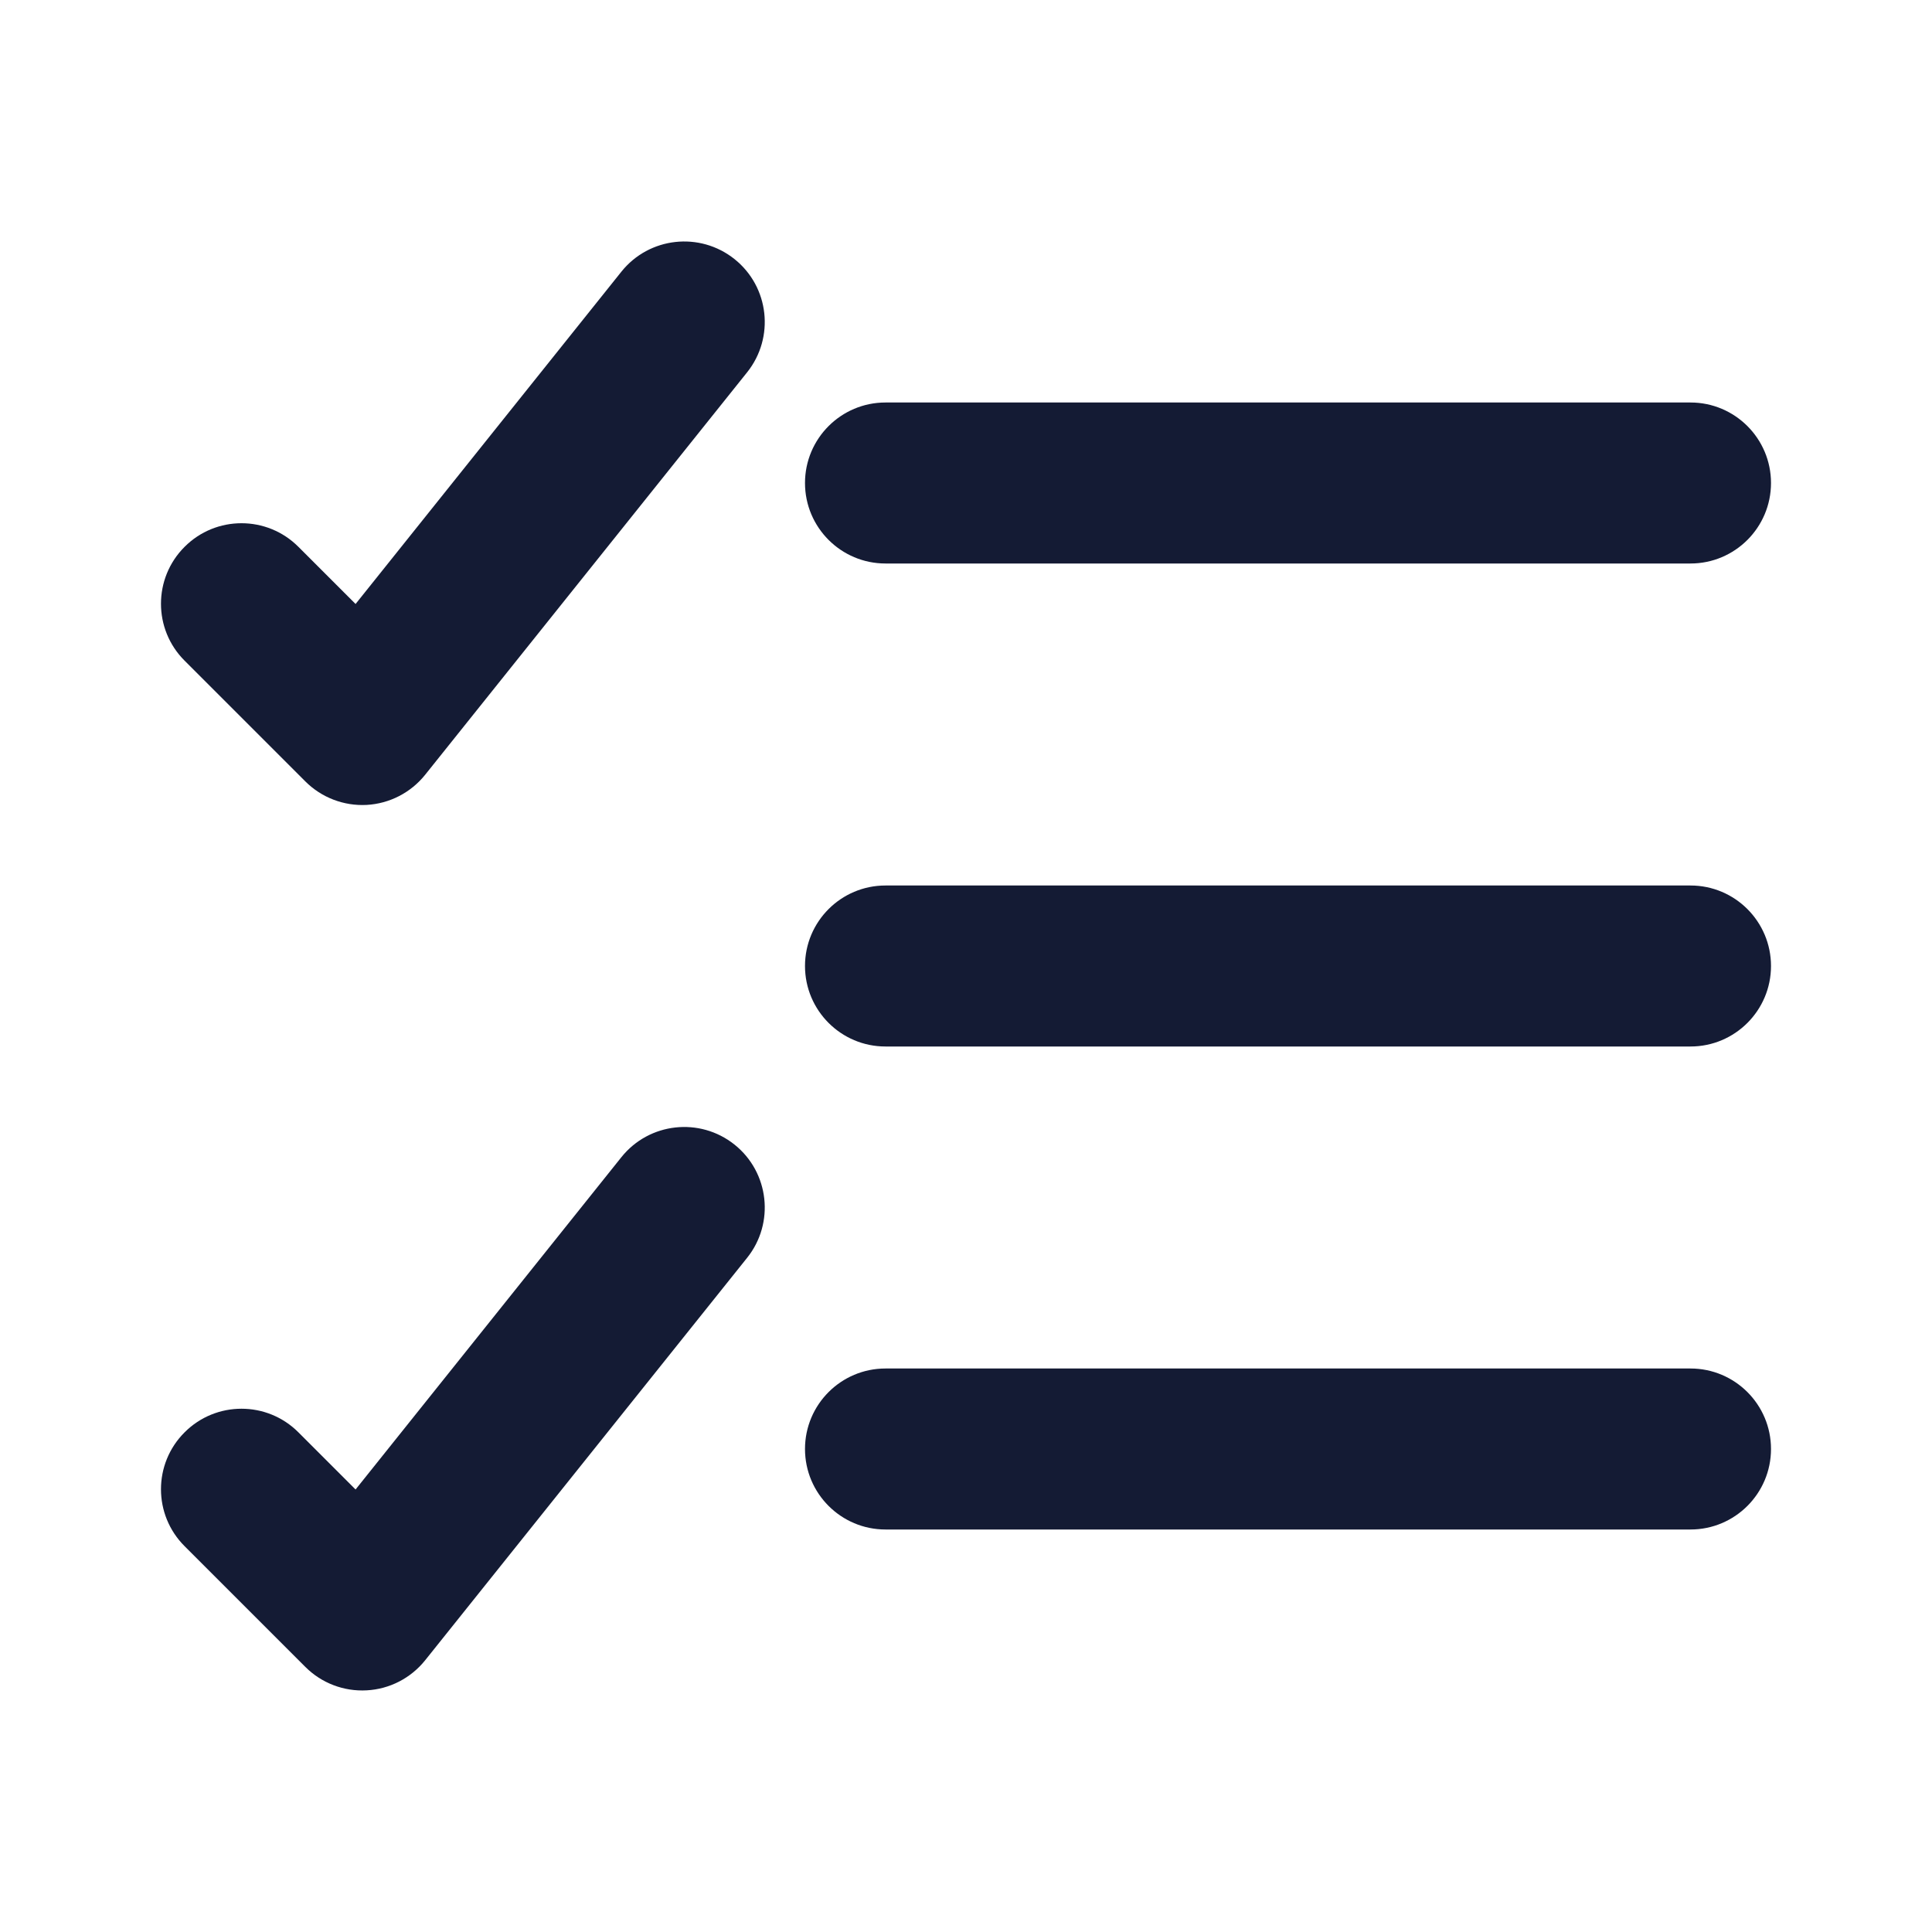 <svg width="24" height="24" viewBox="0 0 24 24" fill="none" xmlns="http://www.w3.org/2000/svg">
<path fill-rule="evenodd" clip-rule="evenodd" d="M10 6C10 5.448 10.448 5 11 5L21 5C21.552 5 22 5.448 22 6C22 6.552 21.552 7 21 7L11 7C10.448 7 10 6.552 10 6Z" fill="#141B34"/>
<path fill-rule="evenodd" clip-rule="evenodd" d="M10 12C10 11.448 10.448 11 11 11L21 11C21.552 11 22 11.448 22 12C22 12.552 21.552 13 21 13L11 13C10.448 13 10 12.552 10 12Z" fill="#141B34"/>
<path fill-rule="evenodd" clip-rule="evenodd" d="M10 18C10 17.448 10.448 17 11 17L21 17C21.552 17 22 17.448 22 18C22 18.552 21.552 19 21 19L11 19C10.448 19 10 18.552 10 18Z" fill="#141B34"/>
<path fill-rule="evenodd" clip-rule="evenodd" d="M9.125 3.219C9.556 3.564 9.626 4.193 9.281 4.625L5.281 9.625C5.103 9.847 4.839 9.983 4.555 9.999C4.271 10.014 3.994 9.908 3.793 9.707L2.293 8.207C1.902 7.817 1.902 7.183 2.293 6.793C2.683 6.402 3.317 6.402 3.707 6.793L4.417 7.503L7.719 3.375C8.064 2.944 8.693 2.874 9.125 3.219Z" fill="#141B34"/>
<path fill-rule="evenodd" clip-rule="evenodd" d="M9.125 14.219C9.556 14.564 9.626 15.194 9.281 15.625L5.281 20.625C5.103 20.847 4.839 20.983 4.555 20.998C4.271 21.014 3.994 20.908 3.793 20.707L2.293 19.207C1.902 18.817 1.902 18.183 2.293 17.793C2.683 17.402 3.317 17.402 3.707 17.793L4.417 18.503L7.719 14.375C8.064 13.944 8.693 13.874 9.125 14.219Z" fill="#141B34"/>
</svg>
